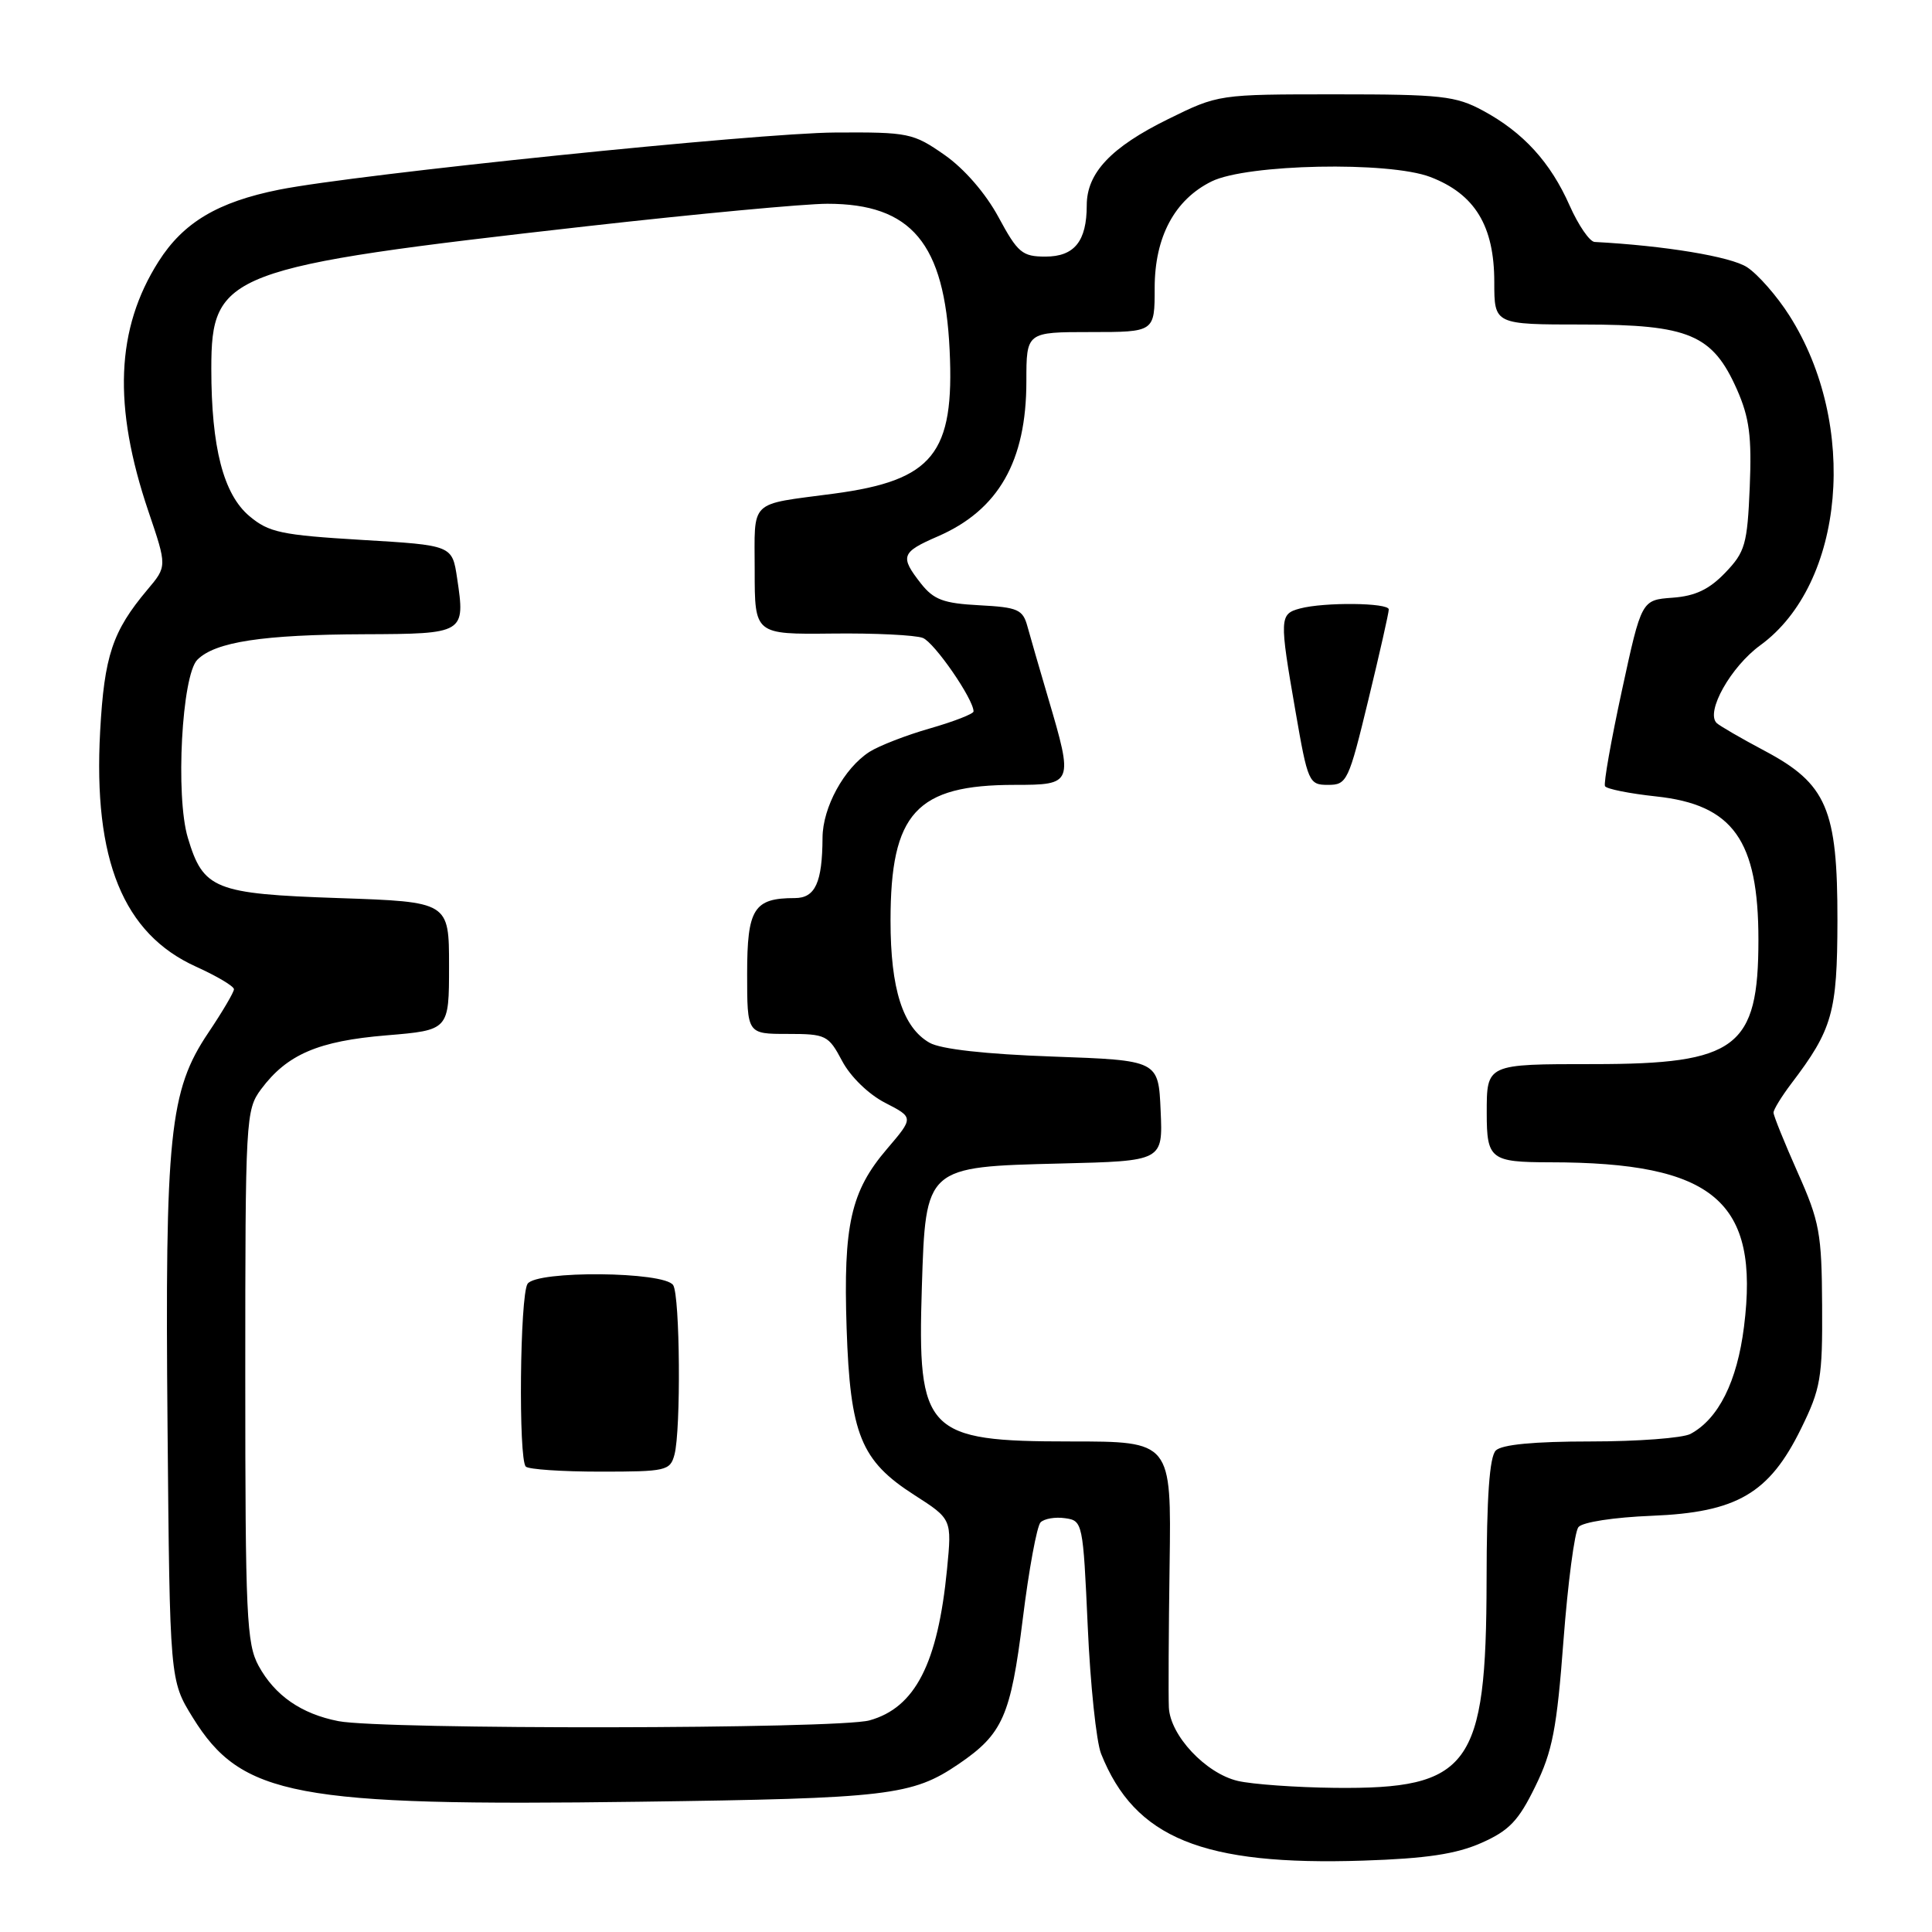 <?xml version="1.0" encoding="UTF-8" standalone="no"?>
<!DOCTYPE svg PUBLIC "-//W3C//DTD SVG 1.1//EN" "http://www.w3.org/Graphics/SVG/1.1/DTD/svg11.dtd" >
<svg xmlns="http://www.w3.org/2000/svg" xmlns:xlink="http://www.w3.org/1999/xlink" version="1.1" viewBox="0 0 256 256">
 <g >
 <path fill="currentColor"
d=" M 196.28 244.20 C 199.97 242.57 201.21 241.27 203.43 236.72 C 205.71 232.07 206.29 229.07 207.17 217.36 C 207.75 209.74 208.64 202.98 209.15 202.35 C 209.68 201.69 213.86 201.05 218.87 200.85 C 230.15 200.40 234.43 197.90 238.65 189.30 C 241.25 184.01 241.50 182.58 241.44 173.00 C 241.39 163.42 241.11 161.87 238.19 155.33 C 236.44 151.39 235.00 147.83 235.00 147.43 C 235.00 147.02 236.06 145.30 237.35 143.59 C 242.81 136.41 243.45 134.17 243.47 122.00 C 243.49 107.20 242.06 103.86 233.81 99.48 C 230.68 97.82 227.83 96.16 227.46 95.80 C 225.98 94.32 229.34 88.35 233.25 85.50 C 244.44 77.35 246.30 56.28 237.10 41.81 C 235.47 39.24 232.95 36.36 231.50 35.41 C 229.36 34.00 220.57 32.55 211.30 32.06 C 210.64 32.03 209.15 29.86 207.99 27.25 C 205.45 21.50 201.84 17.54 196.50 14.66 C 192.89 12.71 190.98 12.50 176.98 12.50 C 161.45 12.50 161.45 12.50 154.77 15.79 C 147.21 19.51 144.00 22.92 144.00 27.20 C 144.00 31.97 142.36 34.00 138.53 34.00 C 135.45 34.00 134.86 33.50 132.31 28.78 C 130.61 25.63 127.79 22.37 125.16 20.53 C 121.00 17.63 120.40 17.50 110.66 17.56 C 100.46 17.61 47.29 23.08 37.00 25.13 C 28.85 26.76 24.29 29.48 21.01 34.65 C 15.35 43.56 14.94 53.80 19.67 67.77 C 22.14 75.05 22.14 75.05 19.53 78.14 C 14.90 83.65 13.82 86.89 13.27 96.90 C 12.34 113.94 16.33 123.73 25.98 128.09 C 28.74 129.34 31.00 130.68 31.00 131.08 C 31.00 131.47 29.47 134.07 27.60 136.85 C 22.45 144.51 21.85 150.29 22.20 189.10 C 22.50 222.66 22.50 222.66 25.54 227.58 C 31.99 238.01 39.10 239.36 84.66 238.74 C 117.73 238.30 120.87 237.93 127.03 233.74 C 132.87 229.76 133.92 227.39 135.52 214.54 C 136.33 207.97 137.40 202.20 137.88 201.72 C 138.37 201.23 139.83 200.98 141.13 201.17 C 143.46 201.49 143.51 201.75 144.13 215.50 C 144.47 223.20 145.27 230.80 145.90 232.38 C 150.36 243.57 159.36 247.24 180.66 246.54 C 188.99 246.27 192.95 245.67 196.28 244.20 Z  M 164.01 235.98 C 159.76 234.98 155.04 229.95 154.88 226.23 C 154.81 224.73 154.85 216.19 154.98 207.25 C 155.21 191.00 155.21 191.00 141.83 191.00 C 122.68 191.00 121.54 189.81 122.15 170.55 C 122.66 154.56 122.60 154.61 140.57 154.17 C 154.09 153.84 154.09 153.84 153.79 147.17 C 153.50 140.50 153.50 140.50 139.50 140.00 C 130.54 139.68 124.66 139.02 123.17 138.17 C 119.63 136.15 118.00 131.05 118.00 122.00 C 118.00 107.72 121.40 104.00 134.47 104.00 C 142.18 104.00 142.24 103.85 138.91 92.57 C 137.76 88.68 136.52 84.38 136.14 83.00 C 135.53 80.76 134.88 80.47 129.76 80.20 C 125.02 79.95 123.73 79.47 122.03 77.32 C 119.22 73.73 119.41 73.18 124.25 71.08 C 132.30 67.59 136.00 61.12 136.00 50.53 C 136.00 44.00 136.00 44.00 144.50 44.00 C 153.00 44.00 153.00 44.00 153.00 38.15 C 153.00 31.40 155.64 26.46 160.54 24.04 C 165.21 21.73 184.02 21.35 189.52 23.45 C 195.43 25.71 198.00 29.93 198.00 37.37 C 198.00 43.00 198.00 43.00 209.75 43.00 C 223.83 43.01 226.93 44.32 230.17 51.64 C 231.80 55.35 232.13 57.84 231.85 64.55 C 231.53 72.13 231.24 73.14 228.61 75.88 C 226.48 78.10 224.64 78.98 221.62 79.20 C 217.51 79.50 217.51 79.50 214.91 91.50 C 213.48 98.10 212.47 103.80 212.67 104.17 C 212.86 104.54 215.91 105.15 219.44 105.53 C 229.64 106.62 233.00 111.33 233.00 124.52 C 233.00 138.84 230.13 141.00 211.16 141.00 C 196.92 141.00 197.00 140.96 197.00 147.50 C 197.00 153.60 197.51 154.00 205.36 154.01 C 227.12 154.02 233.18 159.15 231.09 175.79 C 230.18 183.07 227.71 188.01 224.00 190.00 C 222.97 190.55 217.02 191.00 210.77 191.00 C 203.26 191.00 198.99 191.41 198.20 192.20 C 197.37 193.03 196.99 198.33 196.98 209.45 C 196.94 234.10 194.75 237.09 176.85 236.90 C 171.71 236.84 165.93 236.43 164.01 235.98 Z  M 181.31 92.75 C 182.81 86.56 184.03 81.16 184.02 80.75 C 184.00 79.86 175.46 79.77 172.25 80.63 C 169.54 81.36 169.51 81.88 171.66 94.25 C 173.29 103.67 173.44 104.00 175.97 104.00 C 178.48 104.00 178.70 103.53 181.31 92.75 Z  M 44.84 228.06 C 39.93 227.10 36.42 224.67 34.27 220.74 C 32.67 217.81 32.50 214.10 32.50 182.32 C 32.50 148.13 32.56 147.07 34.60 144.32 C 38.04 139.71 42.17 137.94 51.20 137.19 C 59.50 136.50 59.50 136.50 59.50 128.00 C 59.50 119.50 59.50 119.50 44.85 119.00 C 28.42 118.44 26.93 117.84 24.89 111.01 C 23.23 105.50 24.09 89.48 26.15 87.42 C 28.52 85.05 34.81 84.09 48.28 84.04 C 61.57 83.99 61.67 83.94 60.57 76.61 C 59.92 72.25 59.92 72.25 47.93 71.54 C 37.26 70.90 35.62 70.55 33.05 68.39 C 29.60 65.49 28.00 59.29 28.00 48.85 C 28.00 36.15 30.05 35.37 77.83 29.97 C 92.31 28.34 106.62 27.00 109.63 27.00 C 120.78 27.00 125.16 32.24 125.83 46.37 C 126.49 60.13 123.65 63.65 110.50 65.41 C 99.09 66.93 100.00 66.05 100.00 75.61 C 100.00 84.06 100.00 84.06 110.25 83.95 C 115.89 83.88 121.30 84.15 122.28 84.53 C 123.82 85.14 129.00 92.64 129.00 94.27 C 129.00 94.59 126.41 95.60 123.25 96.51 C 120.09 97.41 116.47 98.82 115.20 99.63 C 111.85 101.79 109.01 106.98 108.99 111.00 C 108.96 116.95 108.02 119.00 105.32 119.00 C 99.88 119.00 99.00 120.40 99.00 129.04 C 99.00 137.00 99.00 137.00 104.34 137.00 C 109.45 137.00 109.77 137.16 111.59 140.59 C 112.69 142.67 115.10 145.01 117.29 146.13 C 121.08 148.08 121.08 148.08 117.53 152.24 C 112.74 157.84 111.73 162.30 112.18 175.97 C 112.65 190.08 114.06 193.55 121.16 198.10 C 126.13 201.29 126.13 201.29 125.49 207.90 C 124.27 220.42 121.27 226.28 115.21 227.96 C 111.03 229.12 50.72 229.20 44.84 228.06 Z  M 89.37 192.75 C 90.24 189.50 90.11 171.72 89.20 170.29 C 88.05 168.47 71.05 168.32 69.90 170.12 C 68.89 171.72 68.68 193.34 69.67 194.33 C 70.03 194.70 74.48 195.00 79.55 195.00 C 88.26 195.00 88.80 194.88 89.37 192.75 Z "/>
</g>
</svg>